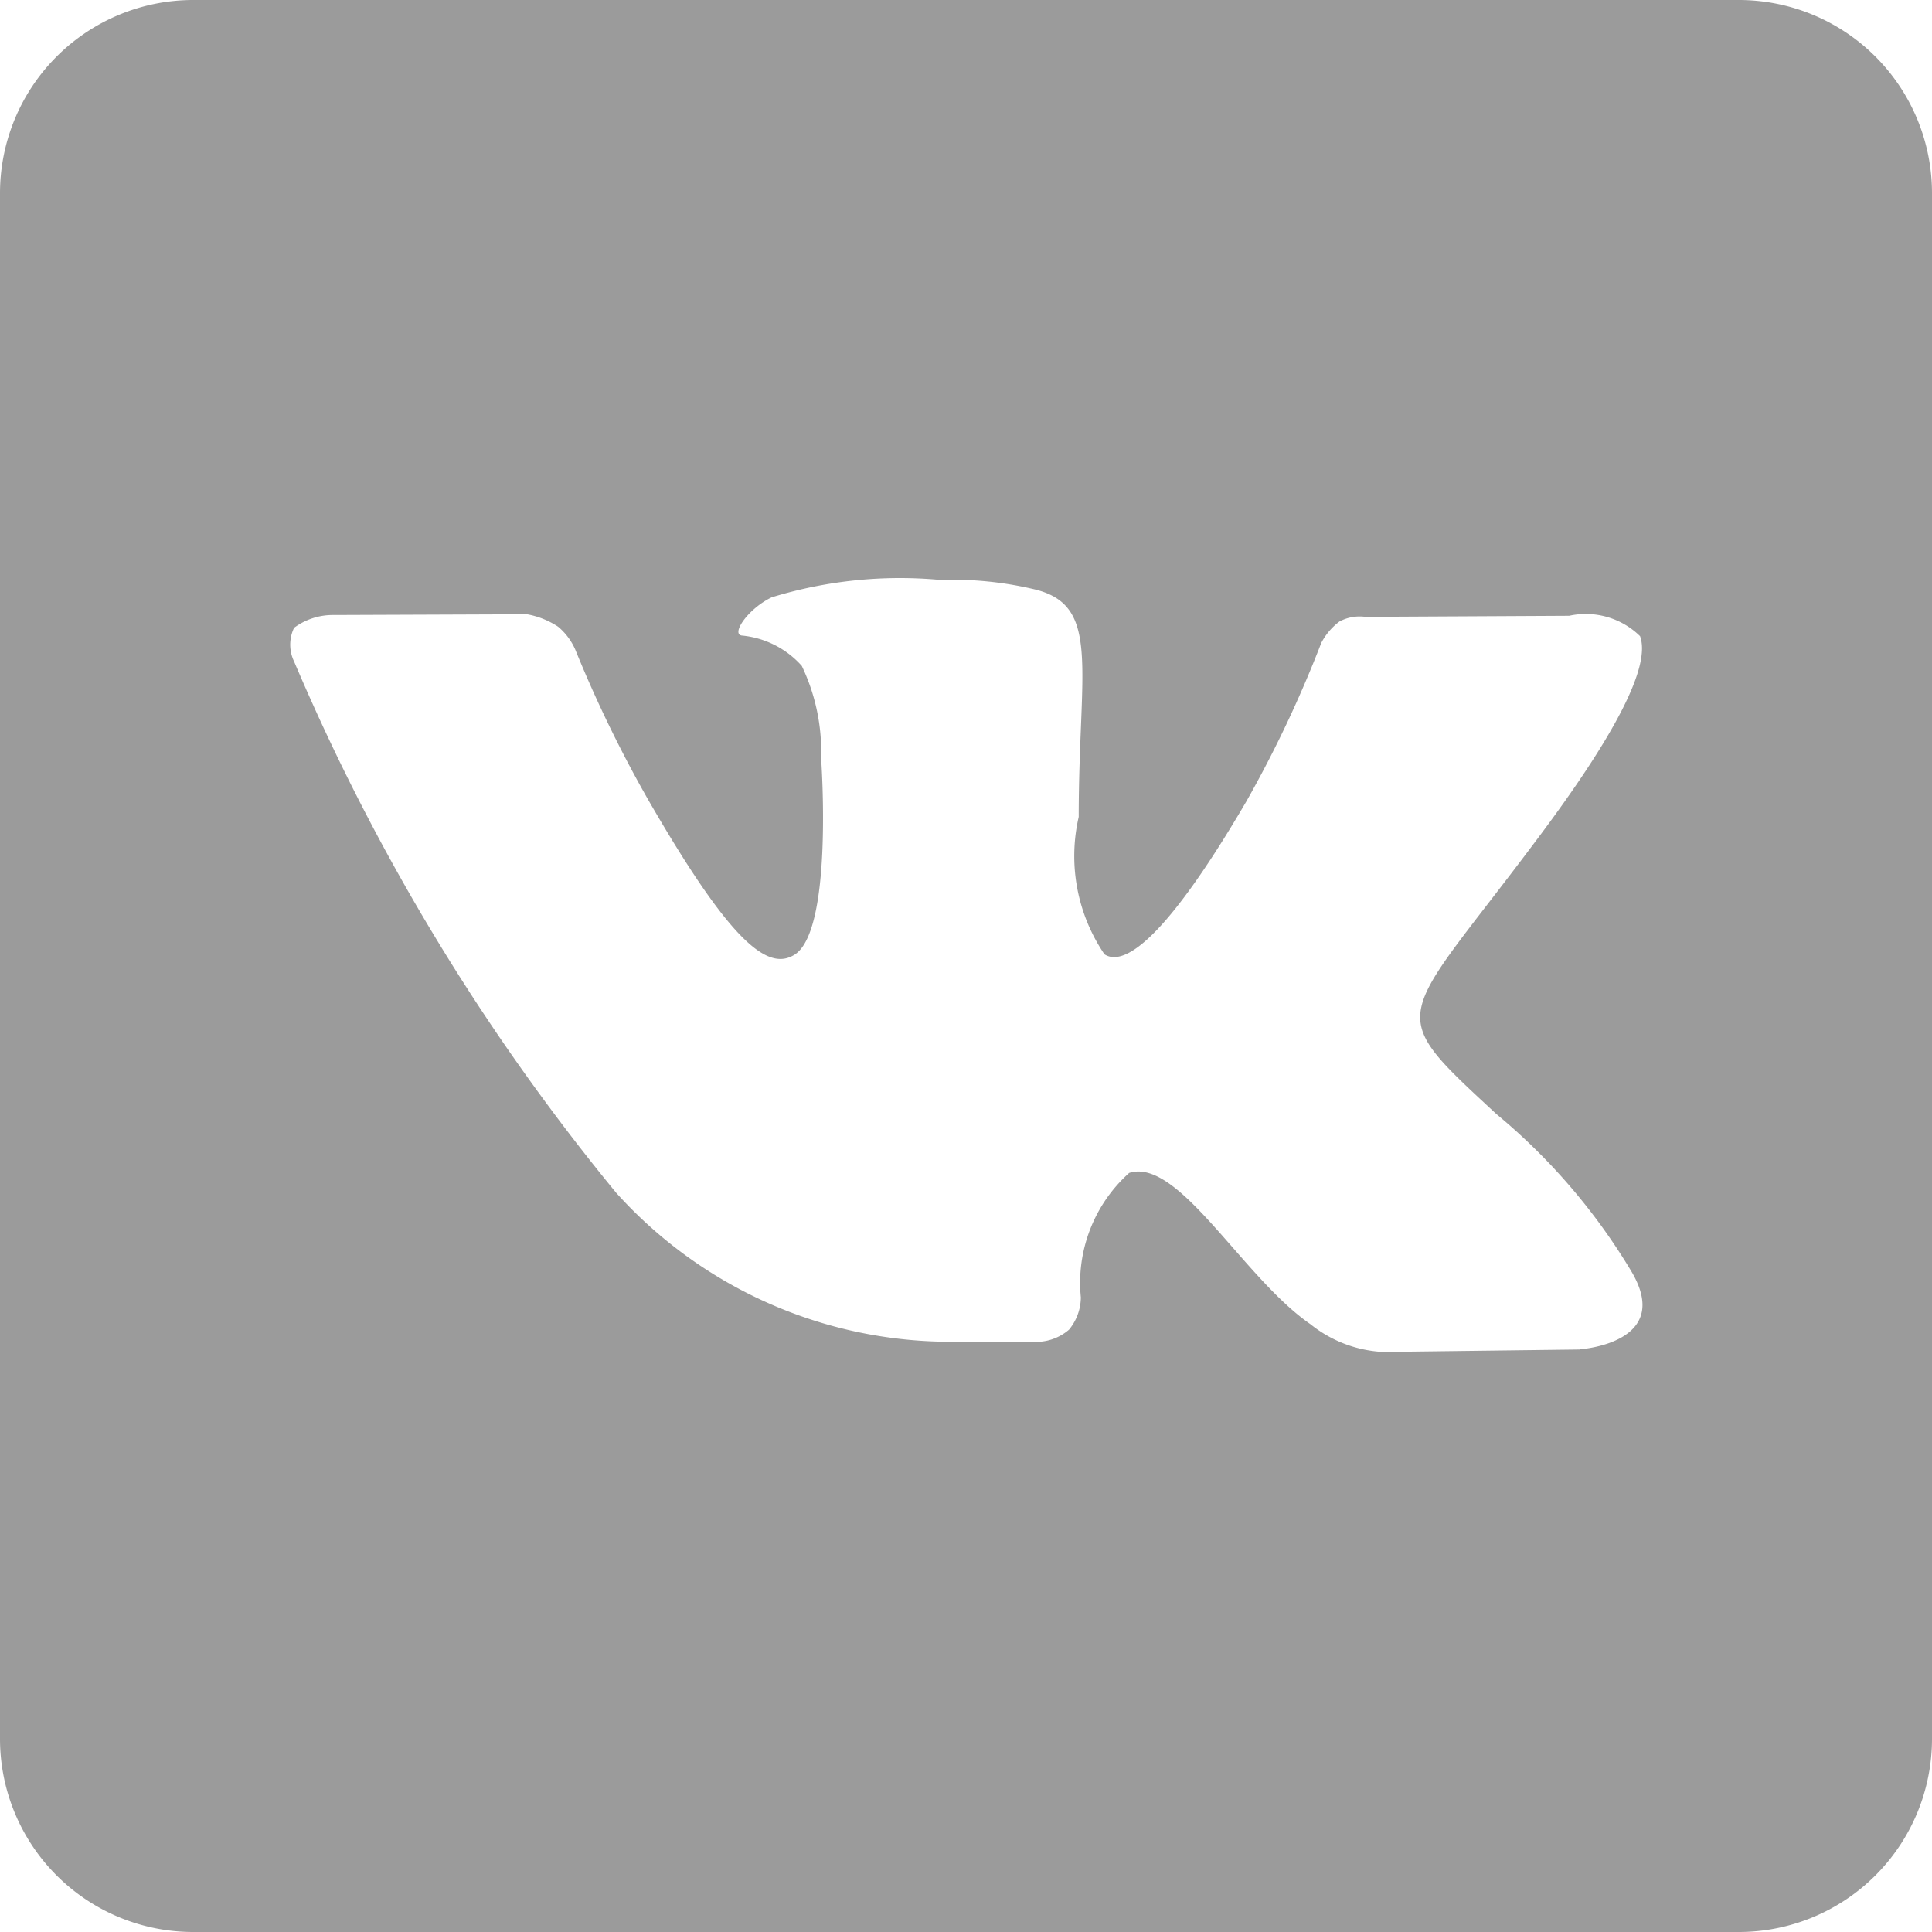 <svg xmlns="http://www.w3.org/2000/svg" width="18" height="18" viewBox="0 0 18 18">
  <defs>
    <style>
      .cls-1 {
        fill: #9b9b9b;
        fill-rule: evenodd;
      }
    </style>
  </defs>
  <path id="Shape" class="cls-1" d="M1442.2,18h-14.4a1.8,1.8,0,0,0-1.8,1.8V34.2a1.8,1.8,0,0,0,1.8,1.8h14.4a1.8,1.8,0,0,0,1.8-1.8V19.8A1.8,1.8,0,0,0,1442.2,18Zm-1.48,12.573-1.68.021a1.176,1.176,0,0,1-.83-0.256c-0.63-.433-1.23-1.558-1.69-1.41a1.375,1.375,0,0,0-.45,1.16,0.478,0.478,0,0,1-.11.3,0.47,0.47,0,0,1-.34.113h-0.75a4.194,4.194,0,0,1-3.13-1.389,20.286,20.286,0,0,1-3-4.949,0.36,0.36,0,0,1,0-.314,0.605,0.605,0,0,1,.37-0.119l1.8-.007a0.775,0.775,0,0,1,.29.116,0.585,0.585,0,0,1,.16.214,11.738,11.738,0,0,0,.68,1.4c0.75,1.3,1.1,1.59,1.35,1.449,0.38-.2.26-1.839,0.26-1.839a1.851,1.851,0,0,0-.18-0.859,0.855,0.855,0,0,0-.56-0.283c-0.1-.015.06-0.251,0.28-0.356a4.068,4.068,0,0,1,1.57-.162,3.307,3.307,0,0,1,.88.088c0.62,0.151.41,0.732,0.41,2.12a1.629,1.629,0,0,0,.24,1.28c0.14,0.091.48,0.014,1.32-1.421a11.138,11.138,0,0,0,.7-1.48,0.587,0.587,0,0,1,.17-0.2,0.4,0.4,0,0,1,.24-0.043l1.9-.01a0.722,0.722,0,0,1,.66.19c0.1,0.271-.21.9-0.99,1.933-1.27,1.695-1.41,1.536-.35,2.518a5.711,5.711,0,0,1,1.25,1.452C1441.61,30.515,1440.72,30.571,1440.72,30.571Z" transform="translate(-1426 -18)"/>
</svg>
